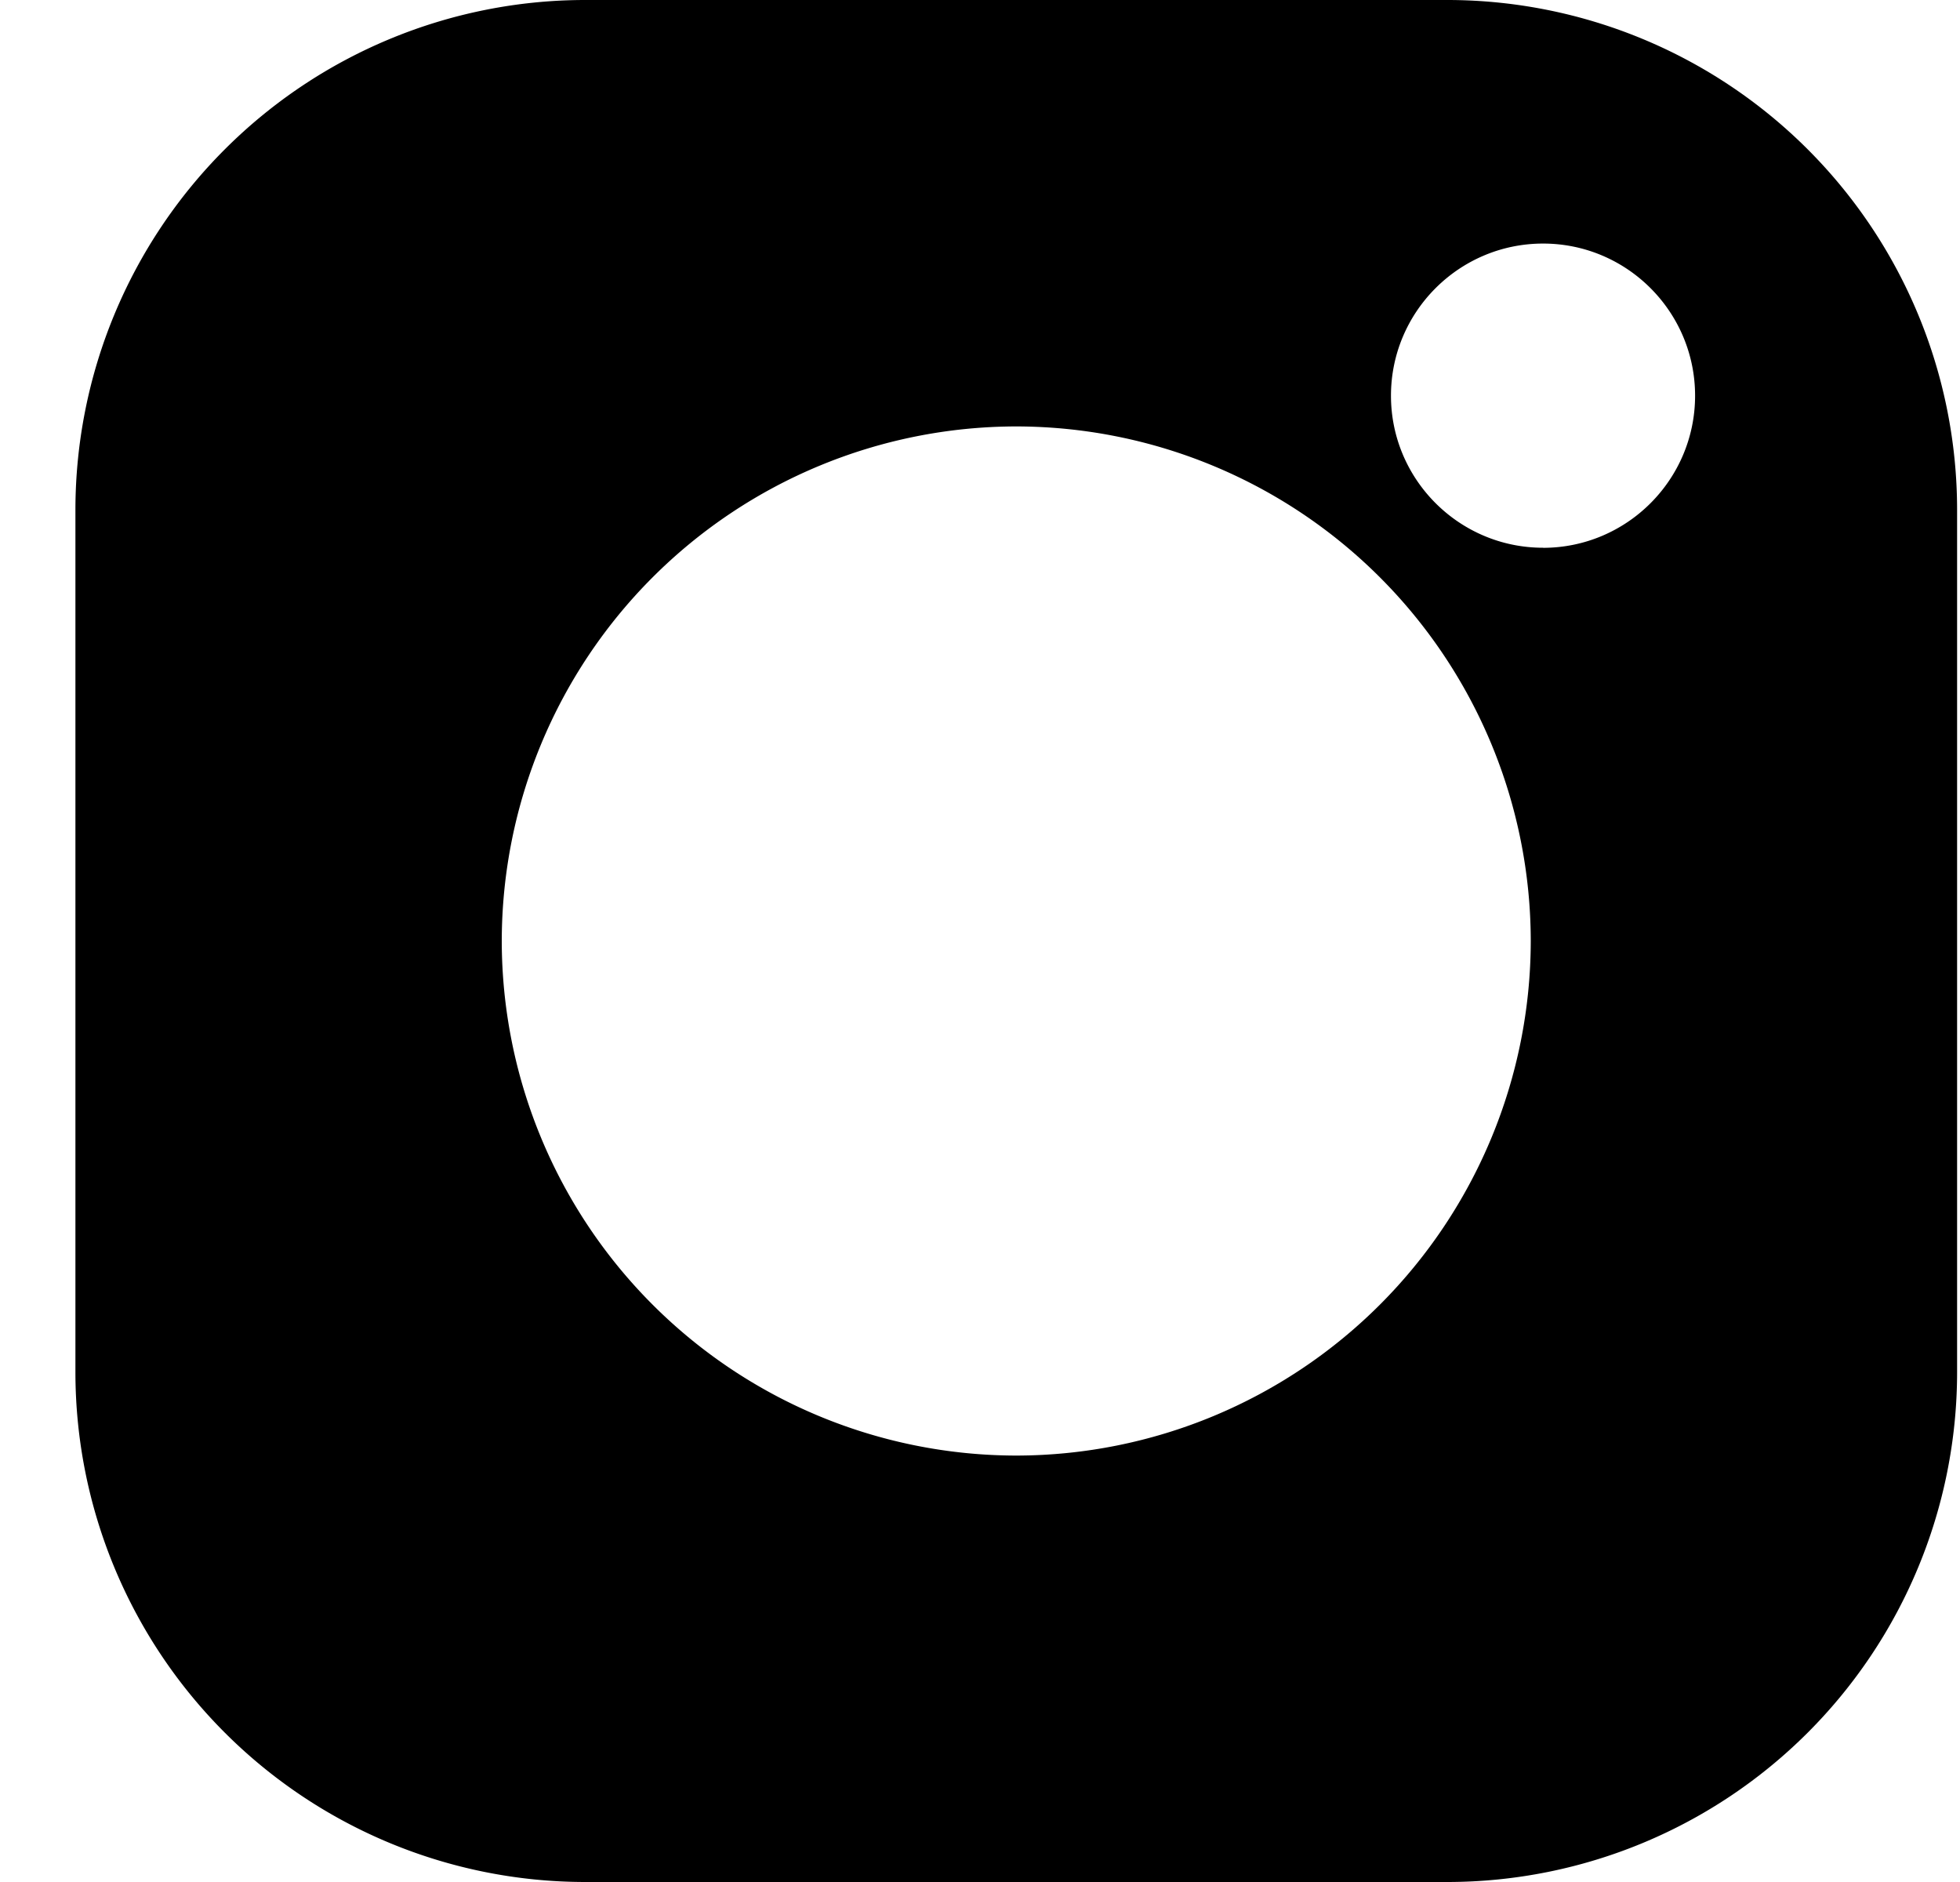 <svg xmlns="http://www.w3.org/2000/svg" width="25" height="24" fill="none"><path fill="#000" d="M18.466 0H7.459A6.504 6.504 0 0 0 .962 6.497v11.007A6.504 6.504 0 0 0 7.46 24h11.007a6.504 6.504 0 0 0 6.496-6.496V6.497A6.504 6.504 0 0 0 18.466 0m-5.504 18.562A6.57 6.57 0 0 1 6.4 12a6.57 6.57 0 0 1 6.562-6.562A6.57 6.57 0 0 1 19.525 12a6.57 6.57 0 0 1-6.563 6.562m6.72-11.577c-1.07 0-1.94-.87-1.94-1.939 0-1.07.87-1.94 1.94-1.94s1.939.87 1.939 1.94-.87 1.94-1.94 1.94"/></svg>